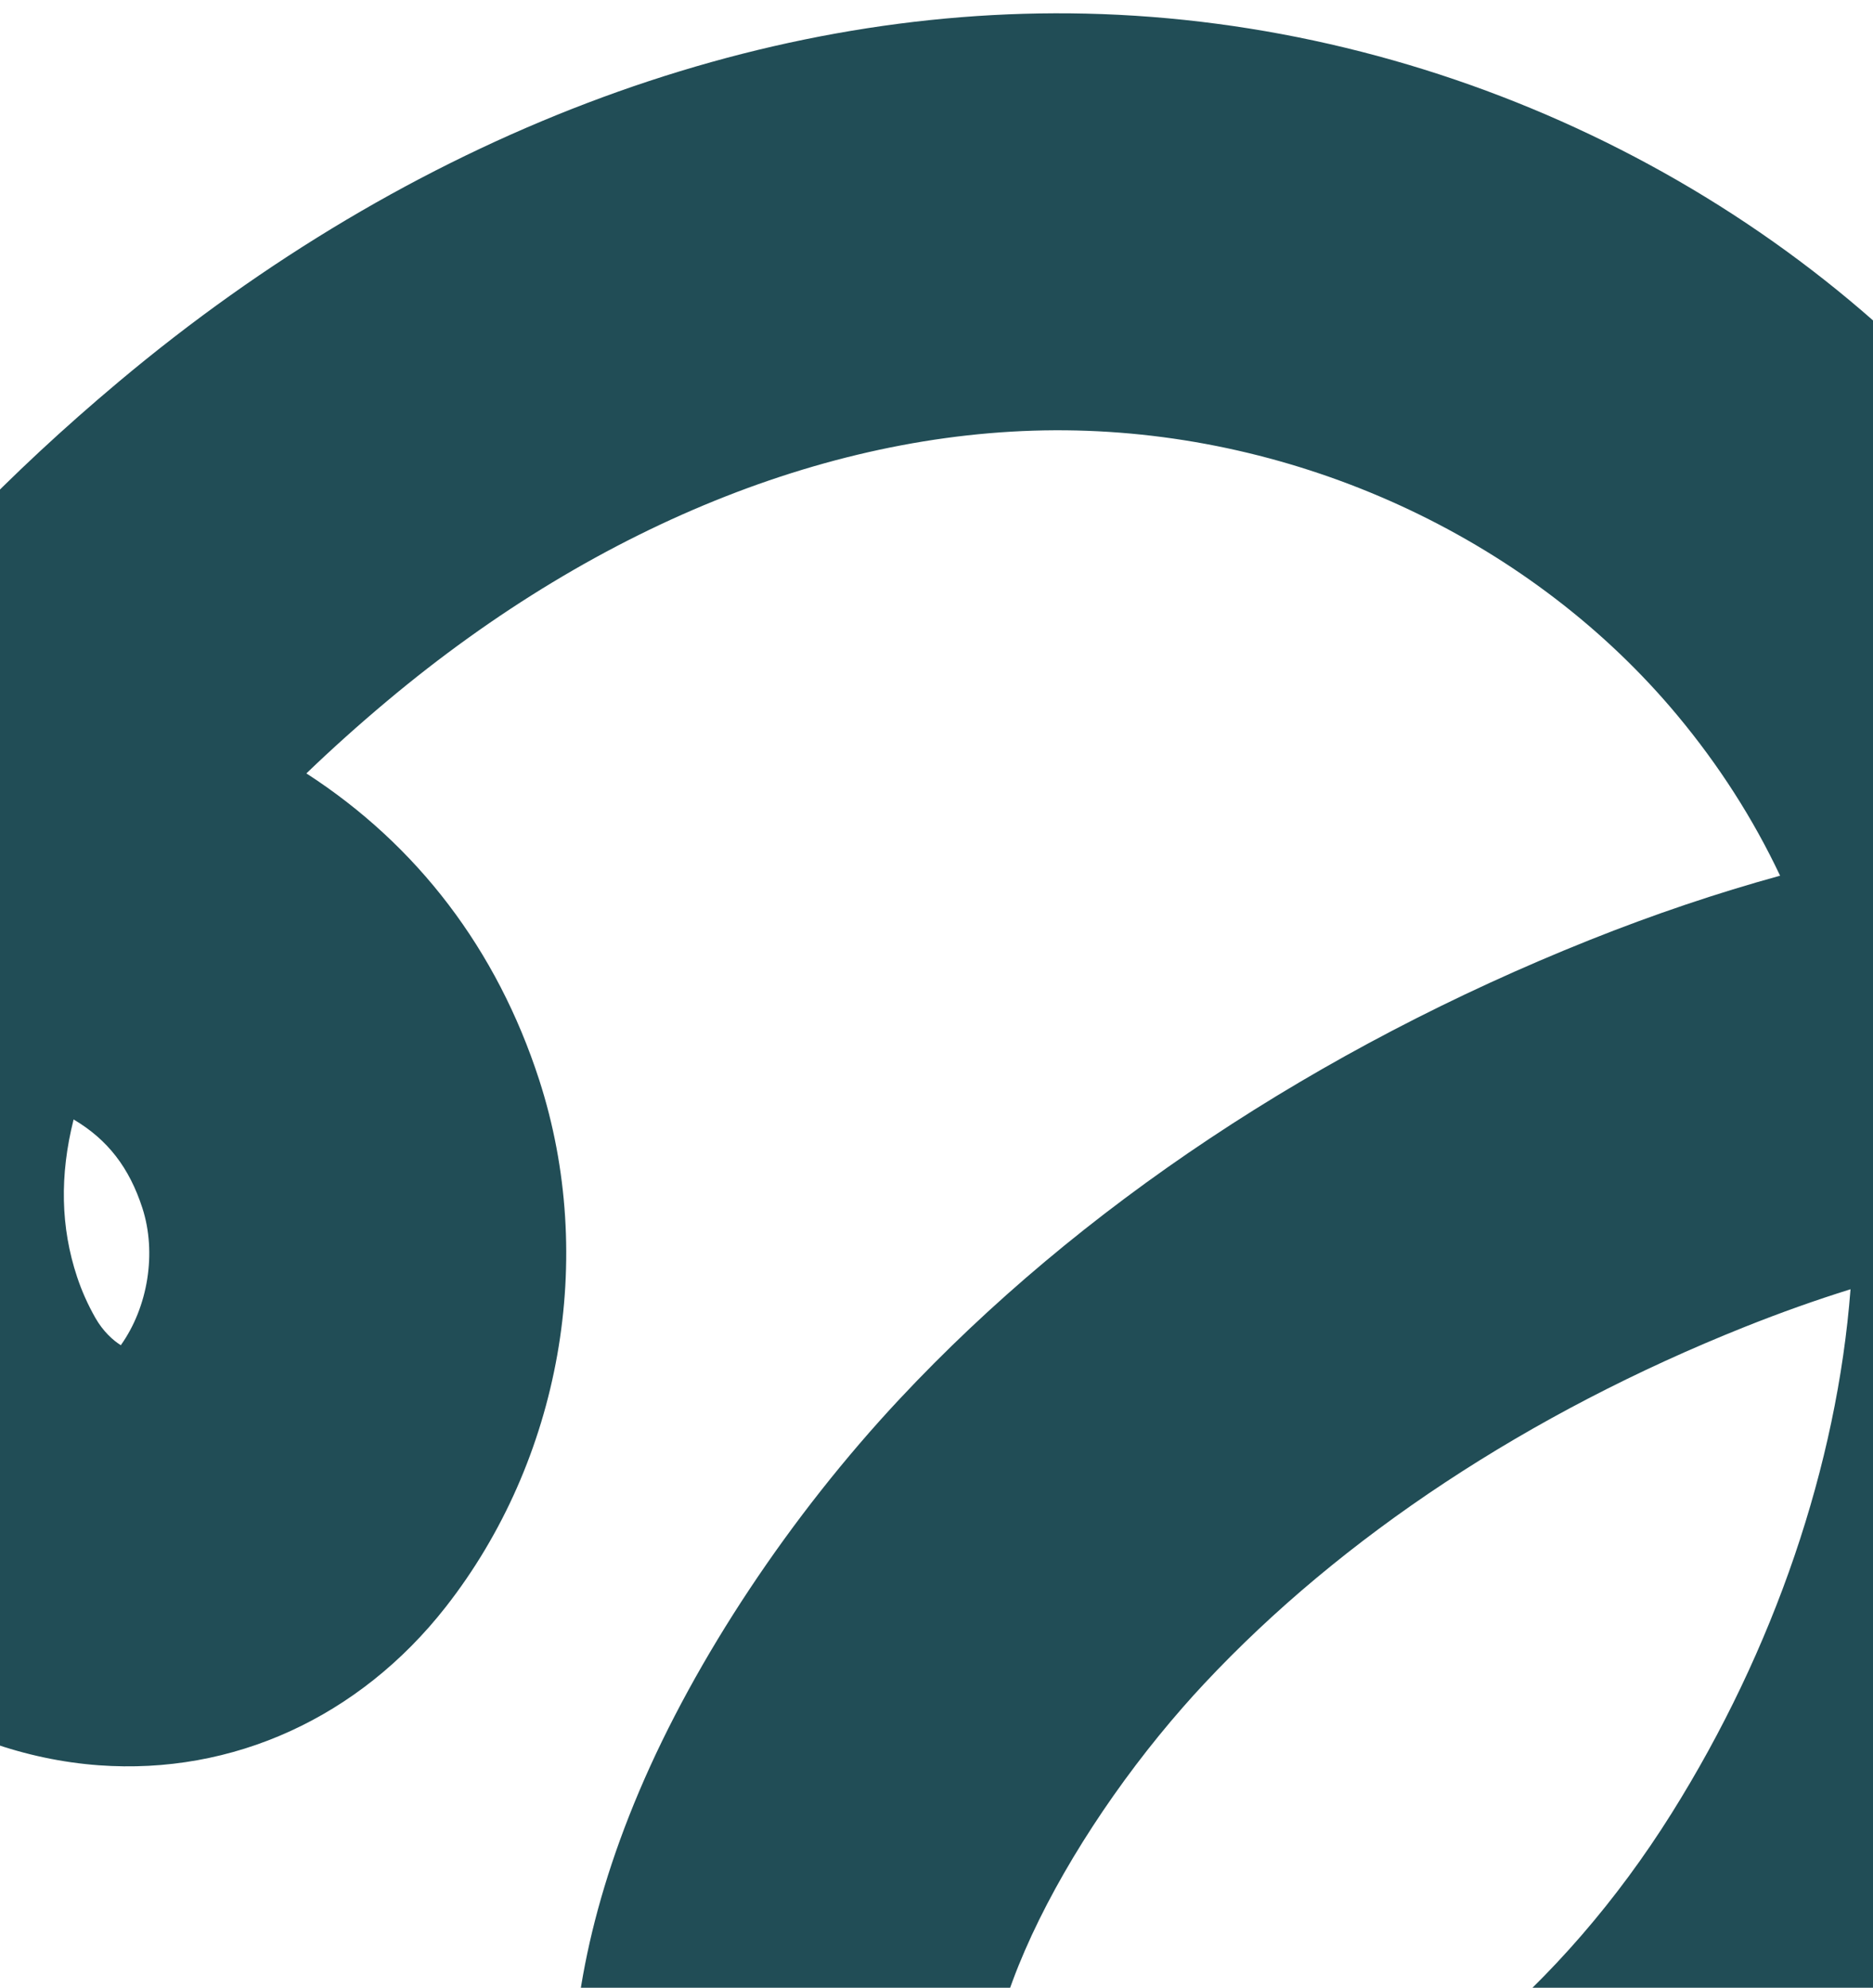 <svg width="131" height="139" viewBox="0 0 131 139" fill="none" xmlns="http://www.w3.org/2000/svg">
<path d="M-63.61 70.706C-57.2 63.385 -49.473 57.59 -40.931 53.737C-32.91 50.12 -22.072 47.075 -10.82 46.529C-5.778 39.797 0.607 33.154 8.295 26.703C28.719 9.563 52.75 0.419 75.959 0.952C100.504 1.518 124.347 12.885 139.739 31.367C146.263 39.202 151.172 48 154.371 57.499C163.214 57.81 171.729 59.452 179.793 62.412C193.367 67.396 205.638 75.115 215.279 84.731L194.673 105.368C188.092 98.803 179.233 93.267 169.731 89.779C166.215 88.49 162.563 87.591 158.776 87.084C158.776 87.226 158.77 87.371 158.766 87.513C158.291 106.225 152.369 125.165 141.634 142.283C130.421 160.17 114.25 173.412 96.099 179.573C86.852 182.711 78.11 183.584 70.118 182.168C59.076 180.213 49.519 173.642 44.551 164.592C40.298 156.844 36.873 143.731 44.706 125.259C48.639 115.989 55.282 105.985 62.935 97.814C75.464 84.43 92.153 73.337 111.193 65.728C115.653 63.948 120.097 62.448 124.502 61.236C122.62 57.257 120.224 53.514 117.316 50.023C107.238 37.925 91.526 30.478 75.286 30.103C59.173 29.732 42.041 36.458 27.053 49.038C25.068 50.702 23.189 52.389 21.429 54.083C29.185 59.096 34.758 66.398 37.711 75.512C41.74 87.956 39.234 102.084 31.168 112.382C25.126 120.091 16.287 124.128 6.914 123.443C-3.378 122.689 -13.181 116.235 -18.679 106.6C-20.154 104.014 -21.373 101.283 -22.305 98.477C-24.459 91.984 -25.164 85.316 -24.465 78.576C-26.047 79.107 -27.551 79.695 -28.938 80.319C-34.983 83.043 -40.388 87.643 -44.566 93.622L-68.478 76.922C-66.957 74.75 -65.334 72.678 -63.616 70.716L-63.61 70.706ZM8.45 94.068C10.358 91.392 10.966 87.597 9.96 84.482C9.045 81.657 7.535 79.692 5.148 78.282C4.161 82.2 4.245 85.842 5.39 89.288C5.717 90.274 6.147 91.237 6.671 92.158C7.227 93.131 7.929 93.742 8.45 94.068ZM129.431 90.154C126.996 90.914 124.525 91.793 122.022 92.792C106.927 98.82 93.861 107.443 84.236 117.725C83.728 118.268 83.22 118.827 82.722 119.399C73.672 129.732 66.528 144.009 70.124 150.564C70.71 151.627 72.547 152.988 75.206 153.457C78.307 154.006 82.179 153.502 86.72 151.963C98.531 147.956 109.253 139.018 116.915 126.801C124.098 115.343 128.481 102.459 129.428 90.157L129.431 90.154Z" fill="#214D56"/>
</svg>
